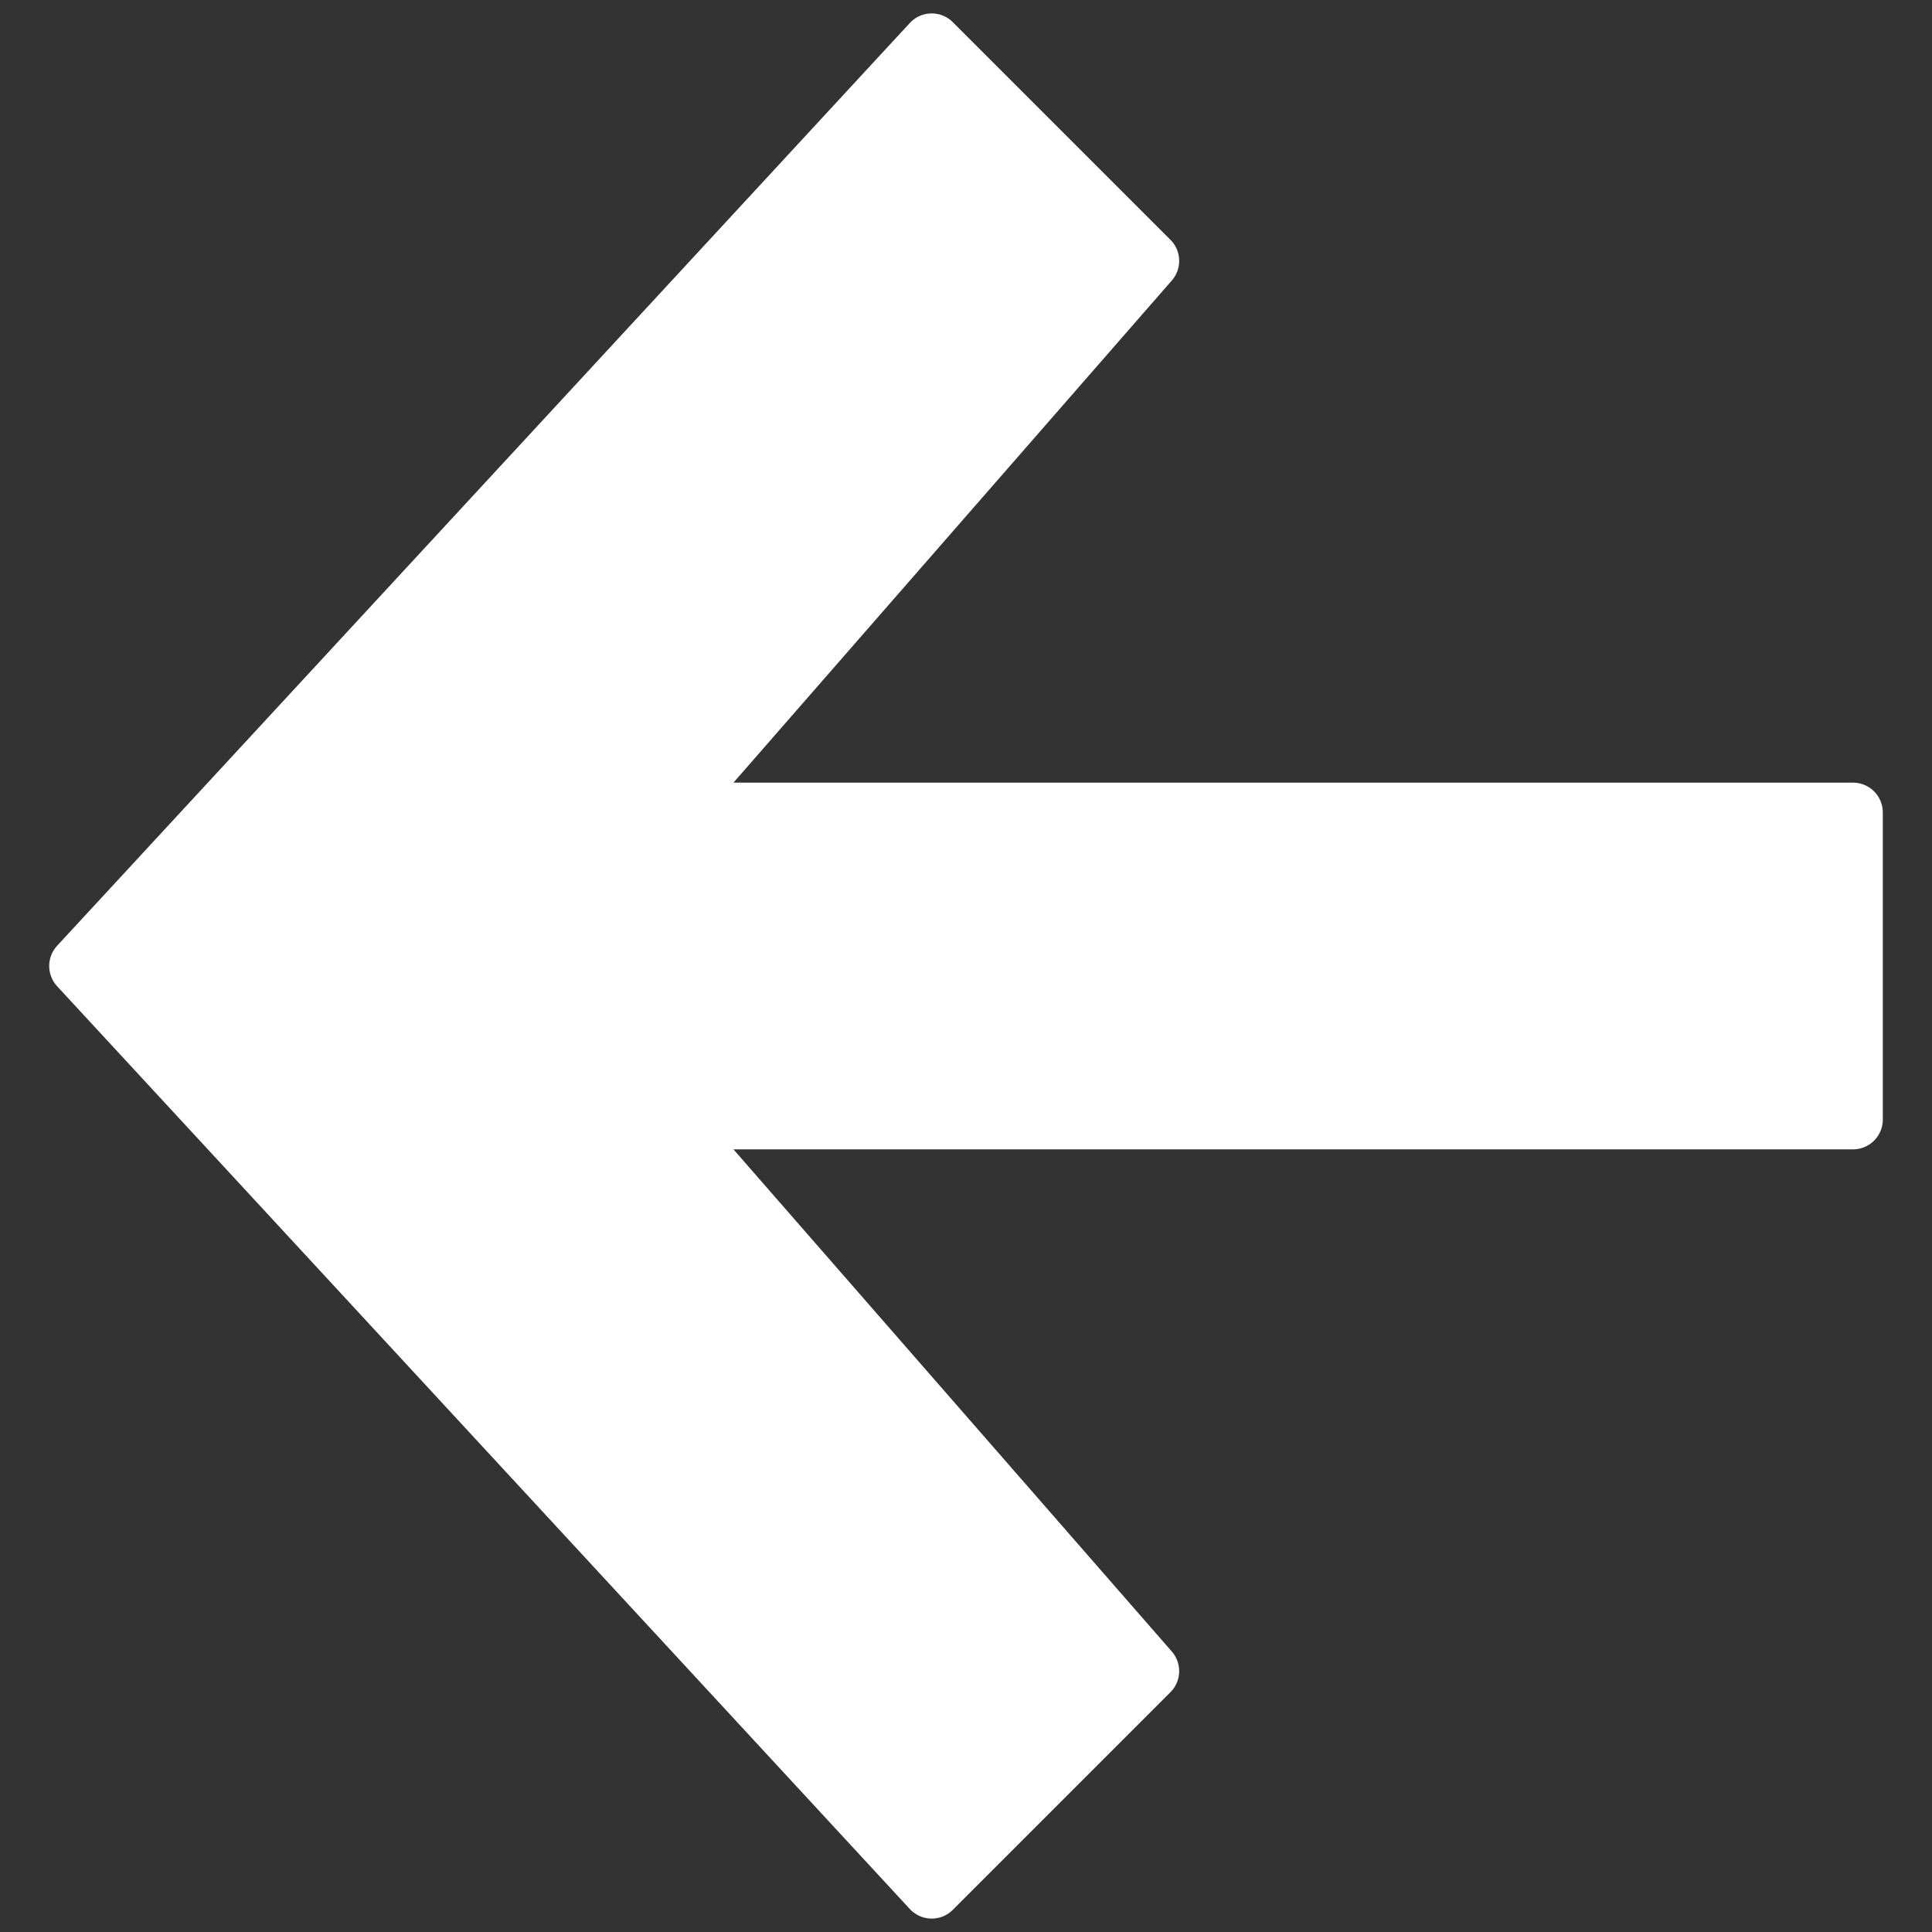 <?xml version="1.0" encoding="utf-8"?>
<!-- Generator: Adobe Illustrator 23.0.1, SVG Export Plug-In . SVG Version: 6.00 Build 0)  -->
<svg version="1.1" id="Layer_1" xmlns="http://www.w3.org/2000/svg" xmlns:xlink="http://www.w3.org/1999/xlink" x="0px" y="0px"
	 viewBox="0 0 129.6 129.6" style="enable-background:new 0 0 129.6 129.6;" xml:space="preserve">
<rect x="0" y="0" width="129.6" height="129.6" fill="#333333" stroke="none"/>
<style type="text/css">
	.st0{fill:#FFFFFF;stroke:#FFFFFF;stroke-width:4;stroke-linejoin:round;}
</style>
<title>arr-right</title>
<g>
	<g id="Icons">
		<polygon id="arr-right" class="st0" points="62.5,2.9 5.3,64.8 62.5,126.7 77.1,112.1 44.8,75.1 124.3,75.1 124.3,54.5 44.8,54.5 
			77.1,17.5 		"/>
	</g>
</g>
</svg>
